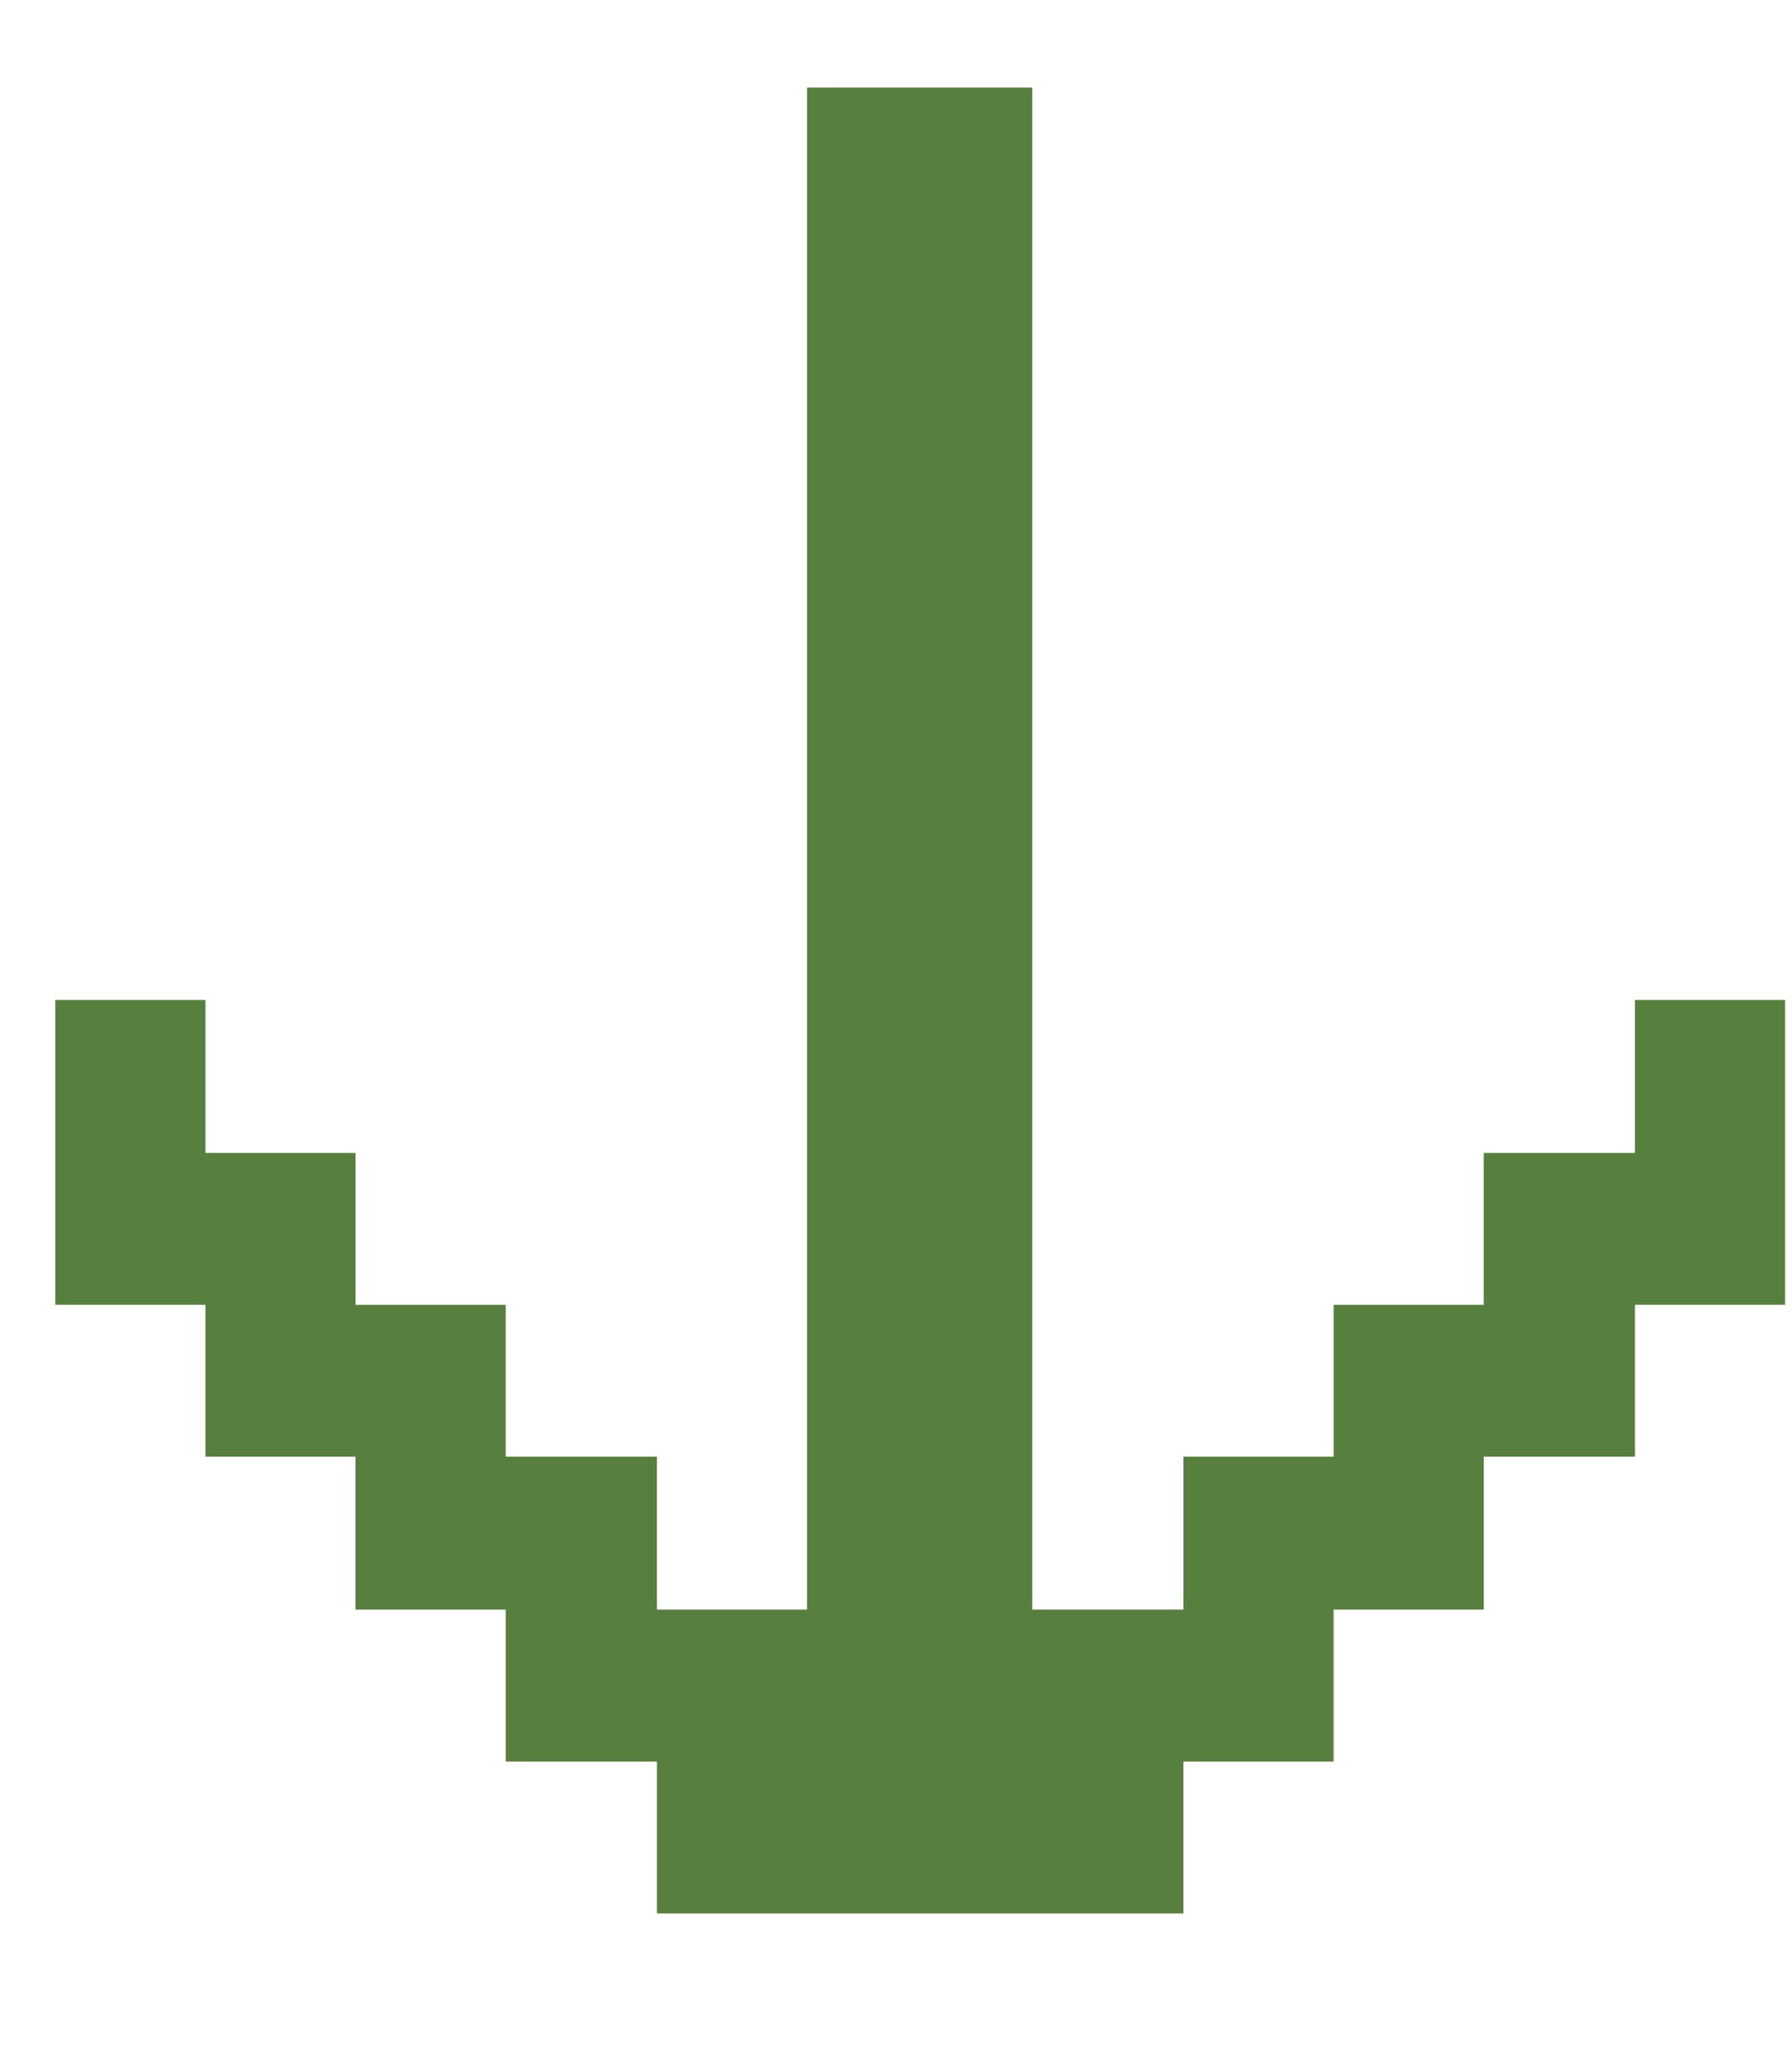 <svg width="20" height="23" viewBox="0 0 20 23" fill="none" xmlns="http://www.w3.org/2000/svg">
<path d="M13.208 21.343H7.332V19.649H5.644V17.954H3.968V16.248H2.293V14.554H0.617V11.154H2.293V12.86H3.968V14.554H5.644V16.248H7.332V17.954H9.007V0.977H11.521V17.954H13.208V16.248H14.884V14.554H16.56V12.86H18.247V11.154H19.923V14.554H18.247V16.248H16.56V17.954H14.884V19.649H13.208V21.343Z" fill="#57803E"/>
</svg>
